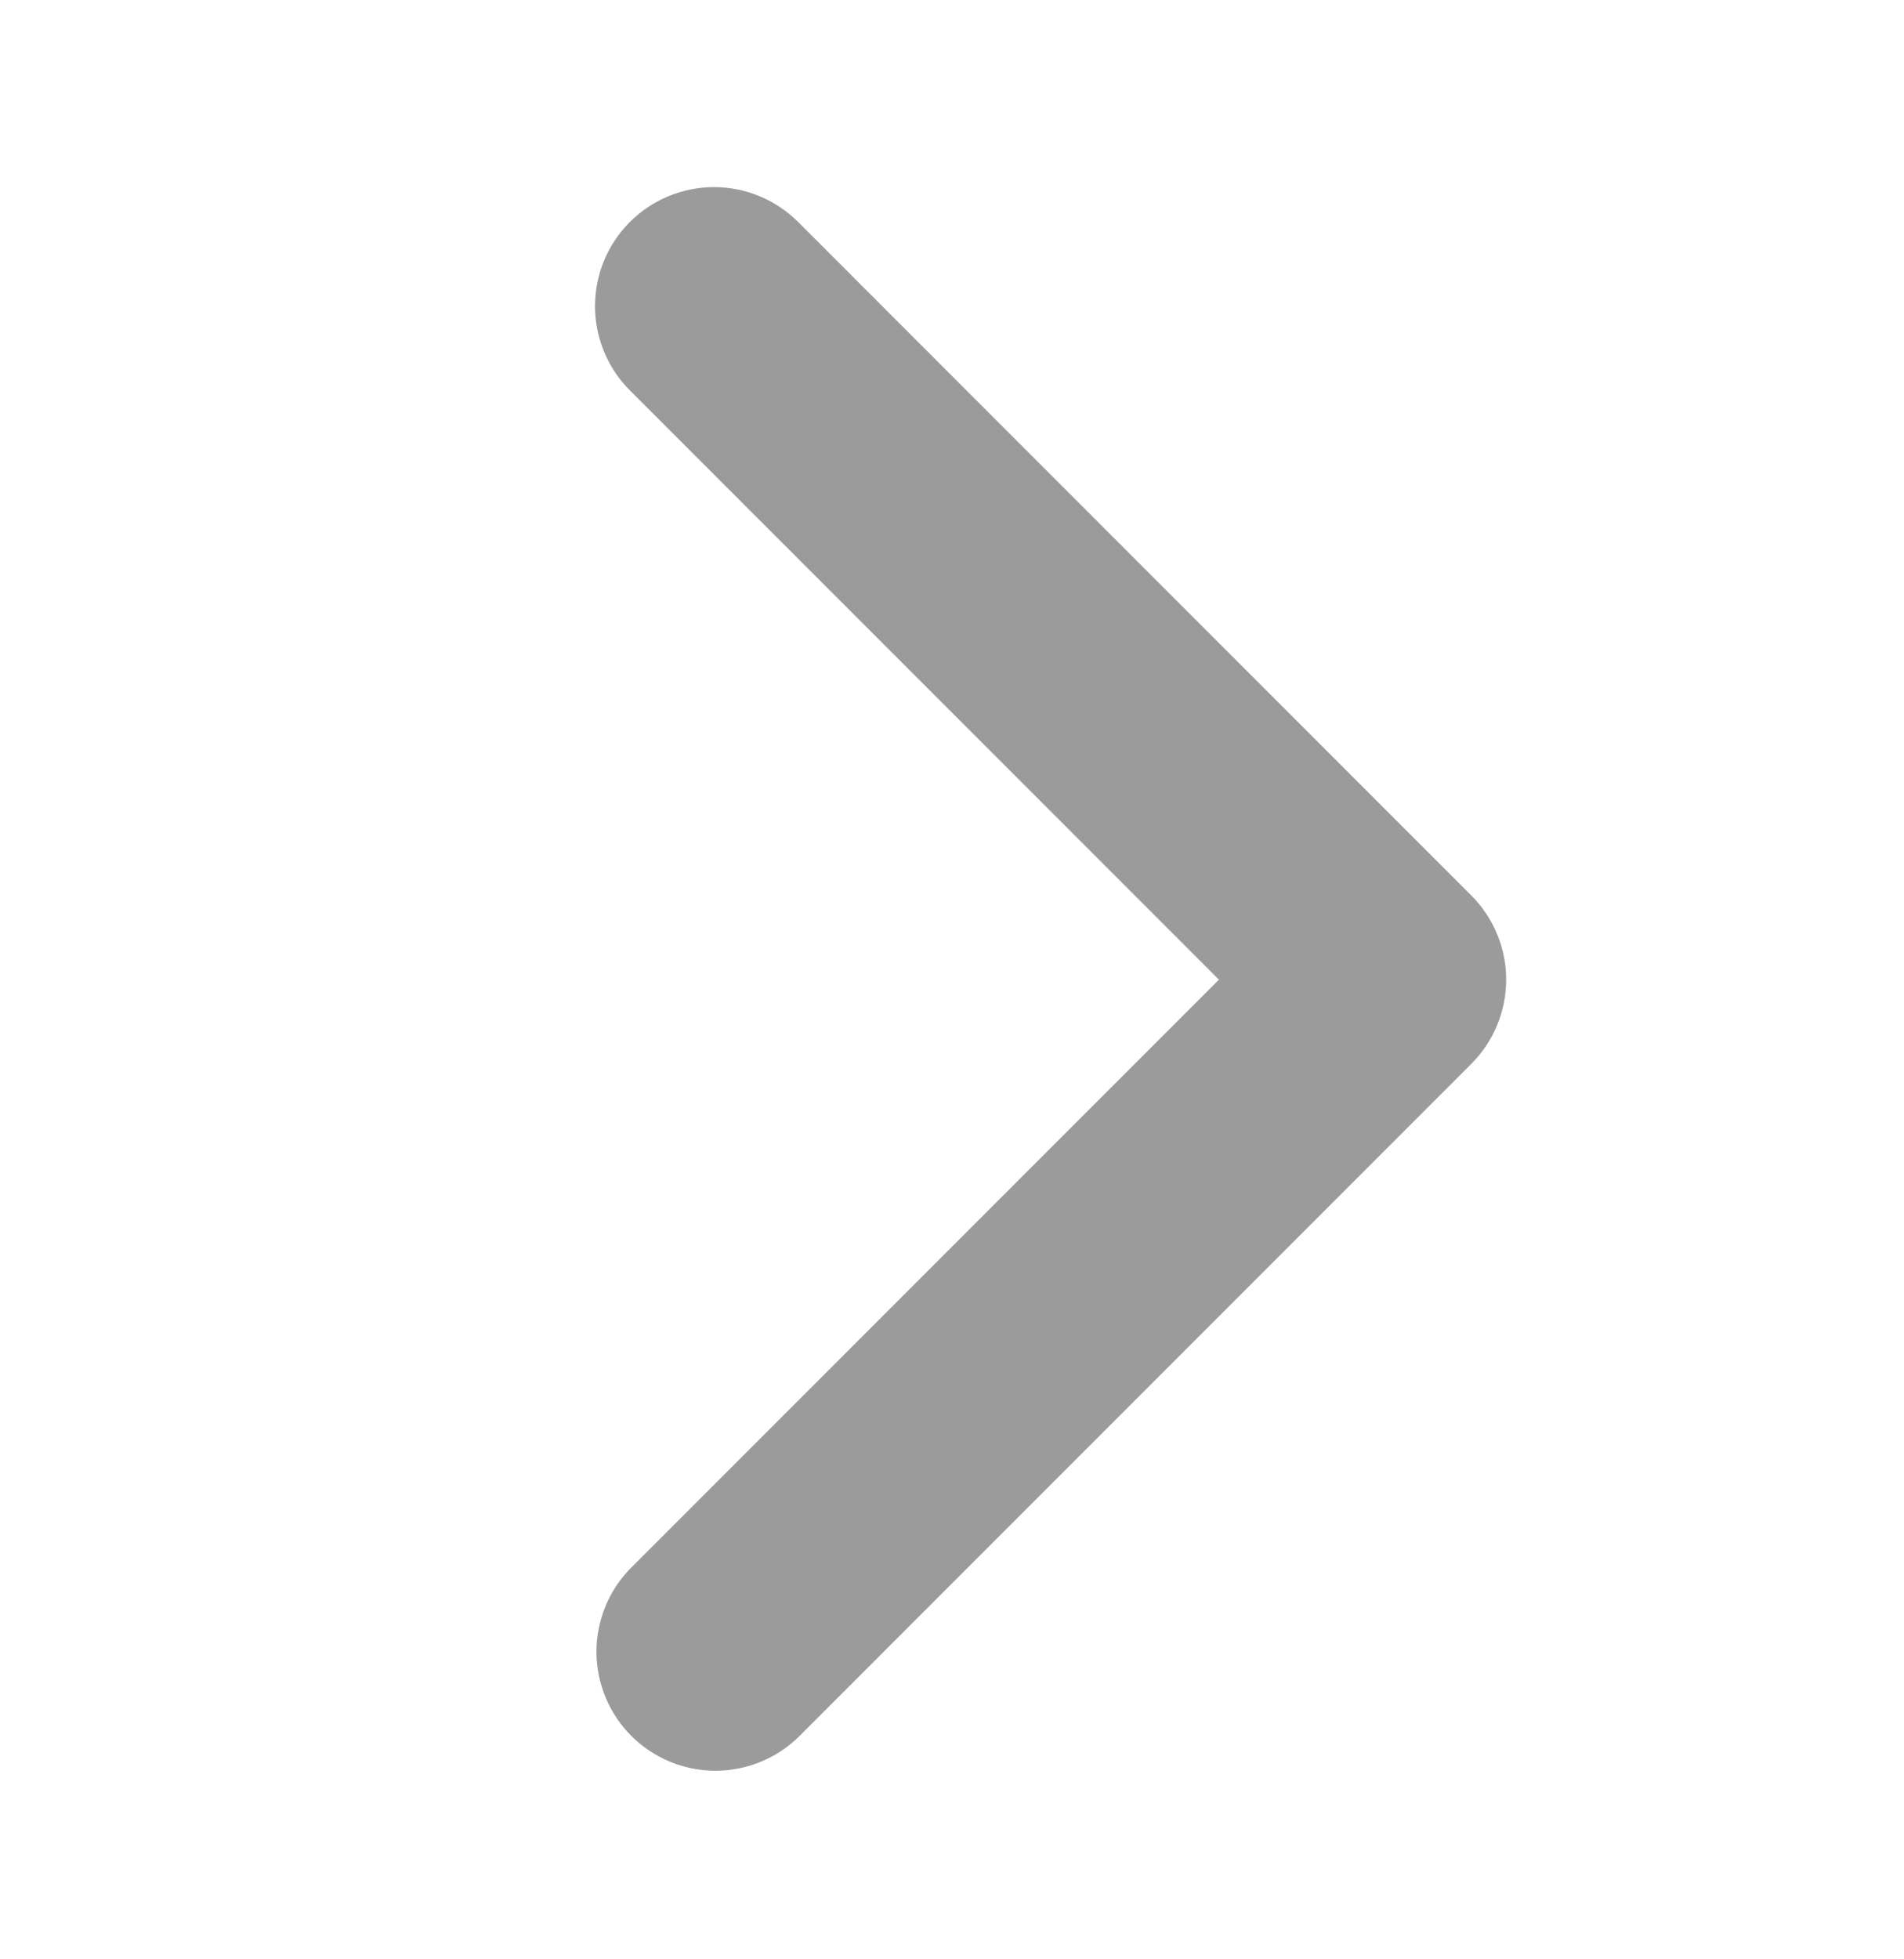 <svg width="35" height="36" viewBox="0 0 35 36" fill="none" xmlns="http://www.w3.org/2000/svg">
<path d="M11.578 4.079C11.168 4.489 10.938 5.045 10.938 5.625C10.938 6.205 11.168 6.762 11.578 7.172L22.407 18L11.578 28.828C11.18 29.241 10.96 29.793 10.964 30.367C10.97 30.94 11.2 31.489 11.605 31.895C12.011 32.3 12.559 32.53 13.133 32.535C13.706 32.54 14.259 32.32 14.672 31.921L27.046 19.547C27.456 19.136 27.687 18.58 27.687 18C27.687 17.42 27.456 16.864 27.046 16.453L14.672 4.079C14.261 3.669 13.705 3.438 13.125 3.438C12.545 3.438 11.989 3.669 11.578 4.079Z" fill="#9B9B9B"/>
</svg>

